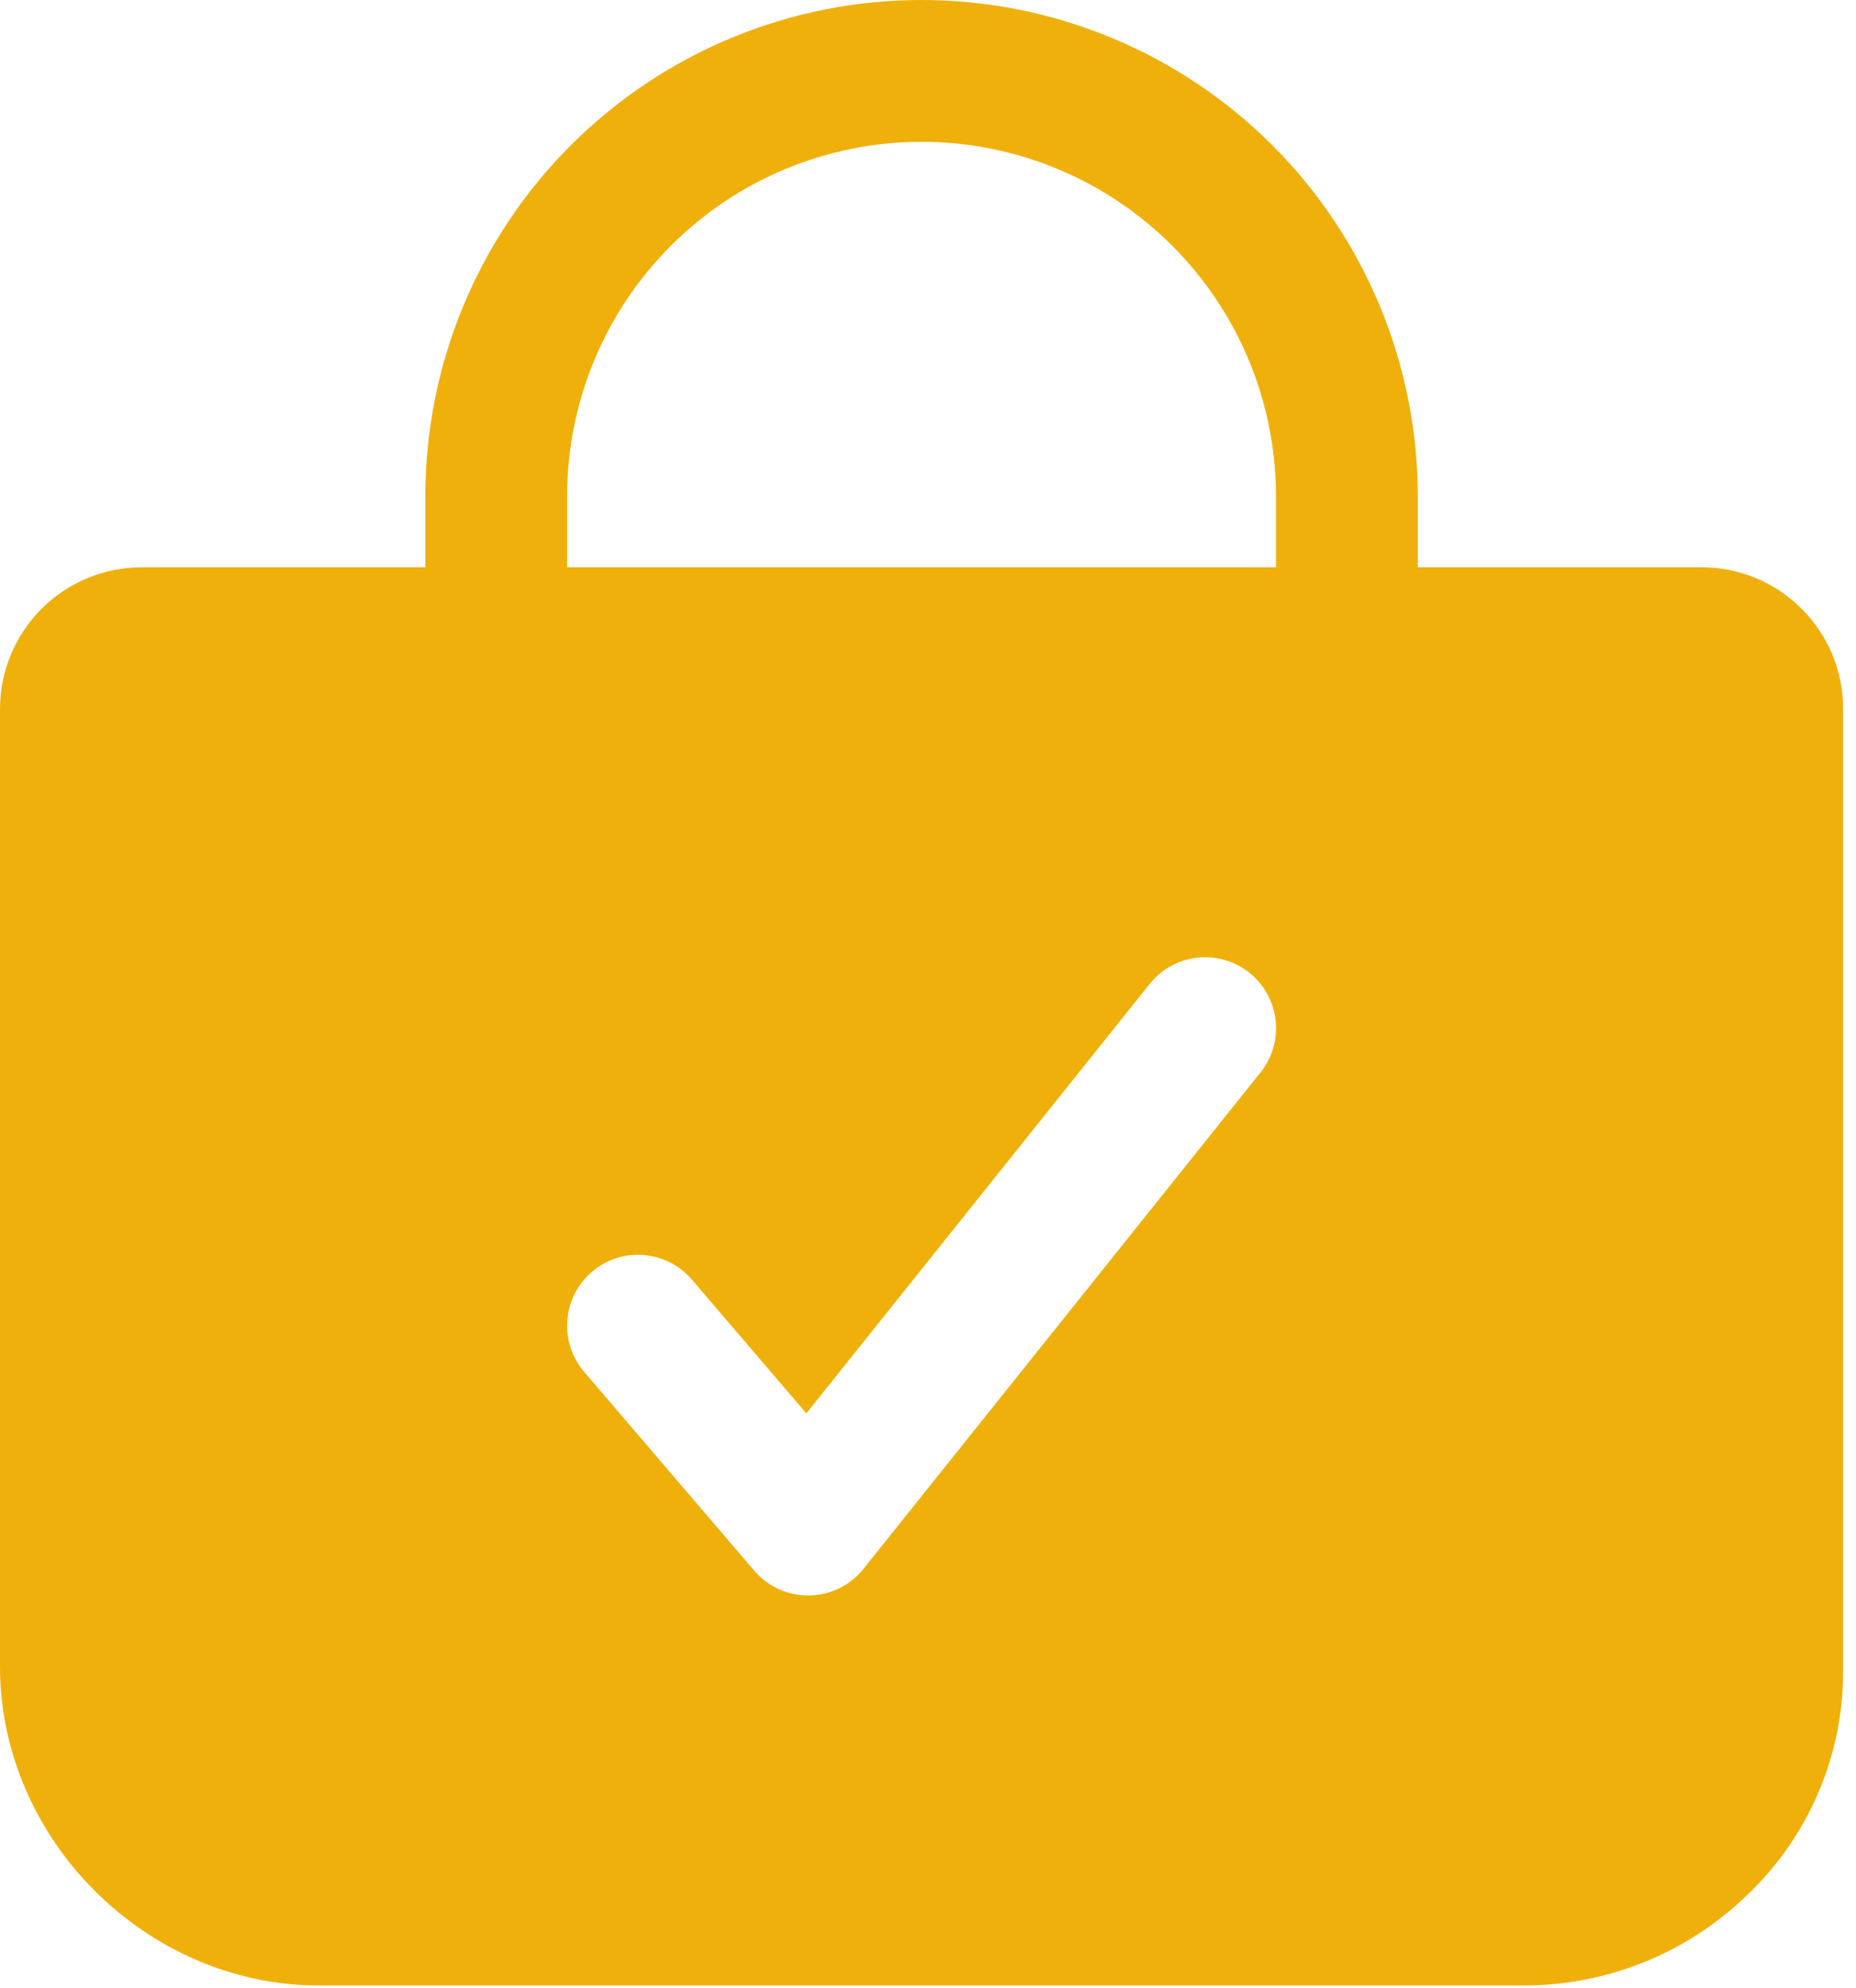 <svg width="99" height="106" viewBox="0 0 99 106" fill="none" xmlns="http://www.w3.org/2000/svg">
<path d="M96.104 32.468C95.403 31.762 94.569 31.203 93.65 30.822C92.731 30.441 91.745 30.247 90.75 30.25H75.625V26.469C75.625 19.449 72.836 12.716 67.873 7.753C62.909 2.789 56.176 0 49.156 0C42.136 0 35.404 2.789 30.44 7.753C25.476 12.716 22.688 19.449 22.688 26.469V30.25H7.562C5.557 30.25 3.633 31.047 2.215 32.465C0.797 33.883 0 35.807 0 37.812V88.859C0 98.076 7.799 105.875 17.016 105.875H81.297C85.754 105.875 90.039 104.131 93.225 101.02C94.831 99.489 96.11 97.648 96.984 95.609C97.858 93.57 98.31 91.375 98.312 89.157V37.812C98.316 36.82 98.123 35.837 97.744 34.919C97.365 34.002 96.807 33.169 96.104 32.468ZM67.231 57.193L46.056 83.661C45.708 84.096 45.269 84.448 44.769 84.692C44.27 84.937 43.723 85.069 43.167 85.078H43.106C42.56 85.079 42.021 84.961 41.525 84.733C41.029 84.504 40.588 84.172 40.233 83.757L31.157 73.15C30.835 72.772 30.59 72.335 30.436 71.863C30.282 71.391 30.223 70.893 30.261 70.398C30.3 69.903 30.436 69.42 30.661 68.977C30.886 68.535 31.196 68.141 31.573 67.818C31.951 67.495 32.388 67.25 32.86 67.096C33.332 66.942 33.83 66.883 34.325 66.922C34.82 66.96 35.303 67.096 35.746 67.321C36.188 67.546 36.582 67.856 36.905 68.234L43.011 75.368L61.327 52.464C61.637 52.076 62.021 51.753 62.457 51.513C62.892 51.273 63.37 51.122 63.864 51.067C64.358 51.012 64.858 51.055 65.335 51.194C65.812 51.332 66.258 51.563 66.646 51.874C67.034 52.184 67.357 52.568 67.596 53.004C67.836 53.439 67.987 53.917 68.042 54.411C68.097 54.905 68.054 55.405 67.916 55.882C67.777 56.359 67.546 56.805 67.236 57.193H67.231ZM68.062 30.25H30.25V26.469C30.25 21.454 32.242 16.646 35.788 13.1C39.333 9.554 44.142 7.562 49.156 7.562C54.17 7.562 58.979 9.554 62.525 13.1C66.071 16.646 68.062 21.454 68.062 26.469V30.25Z" fill="#F0B00B"/>
</svg>
